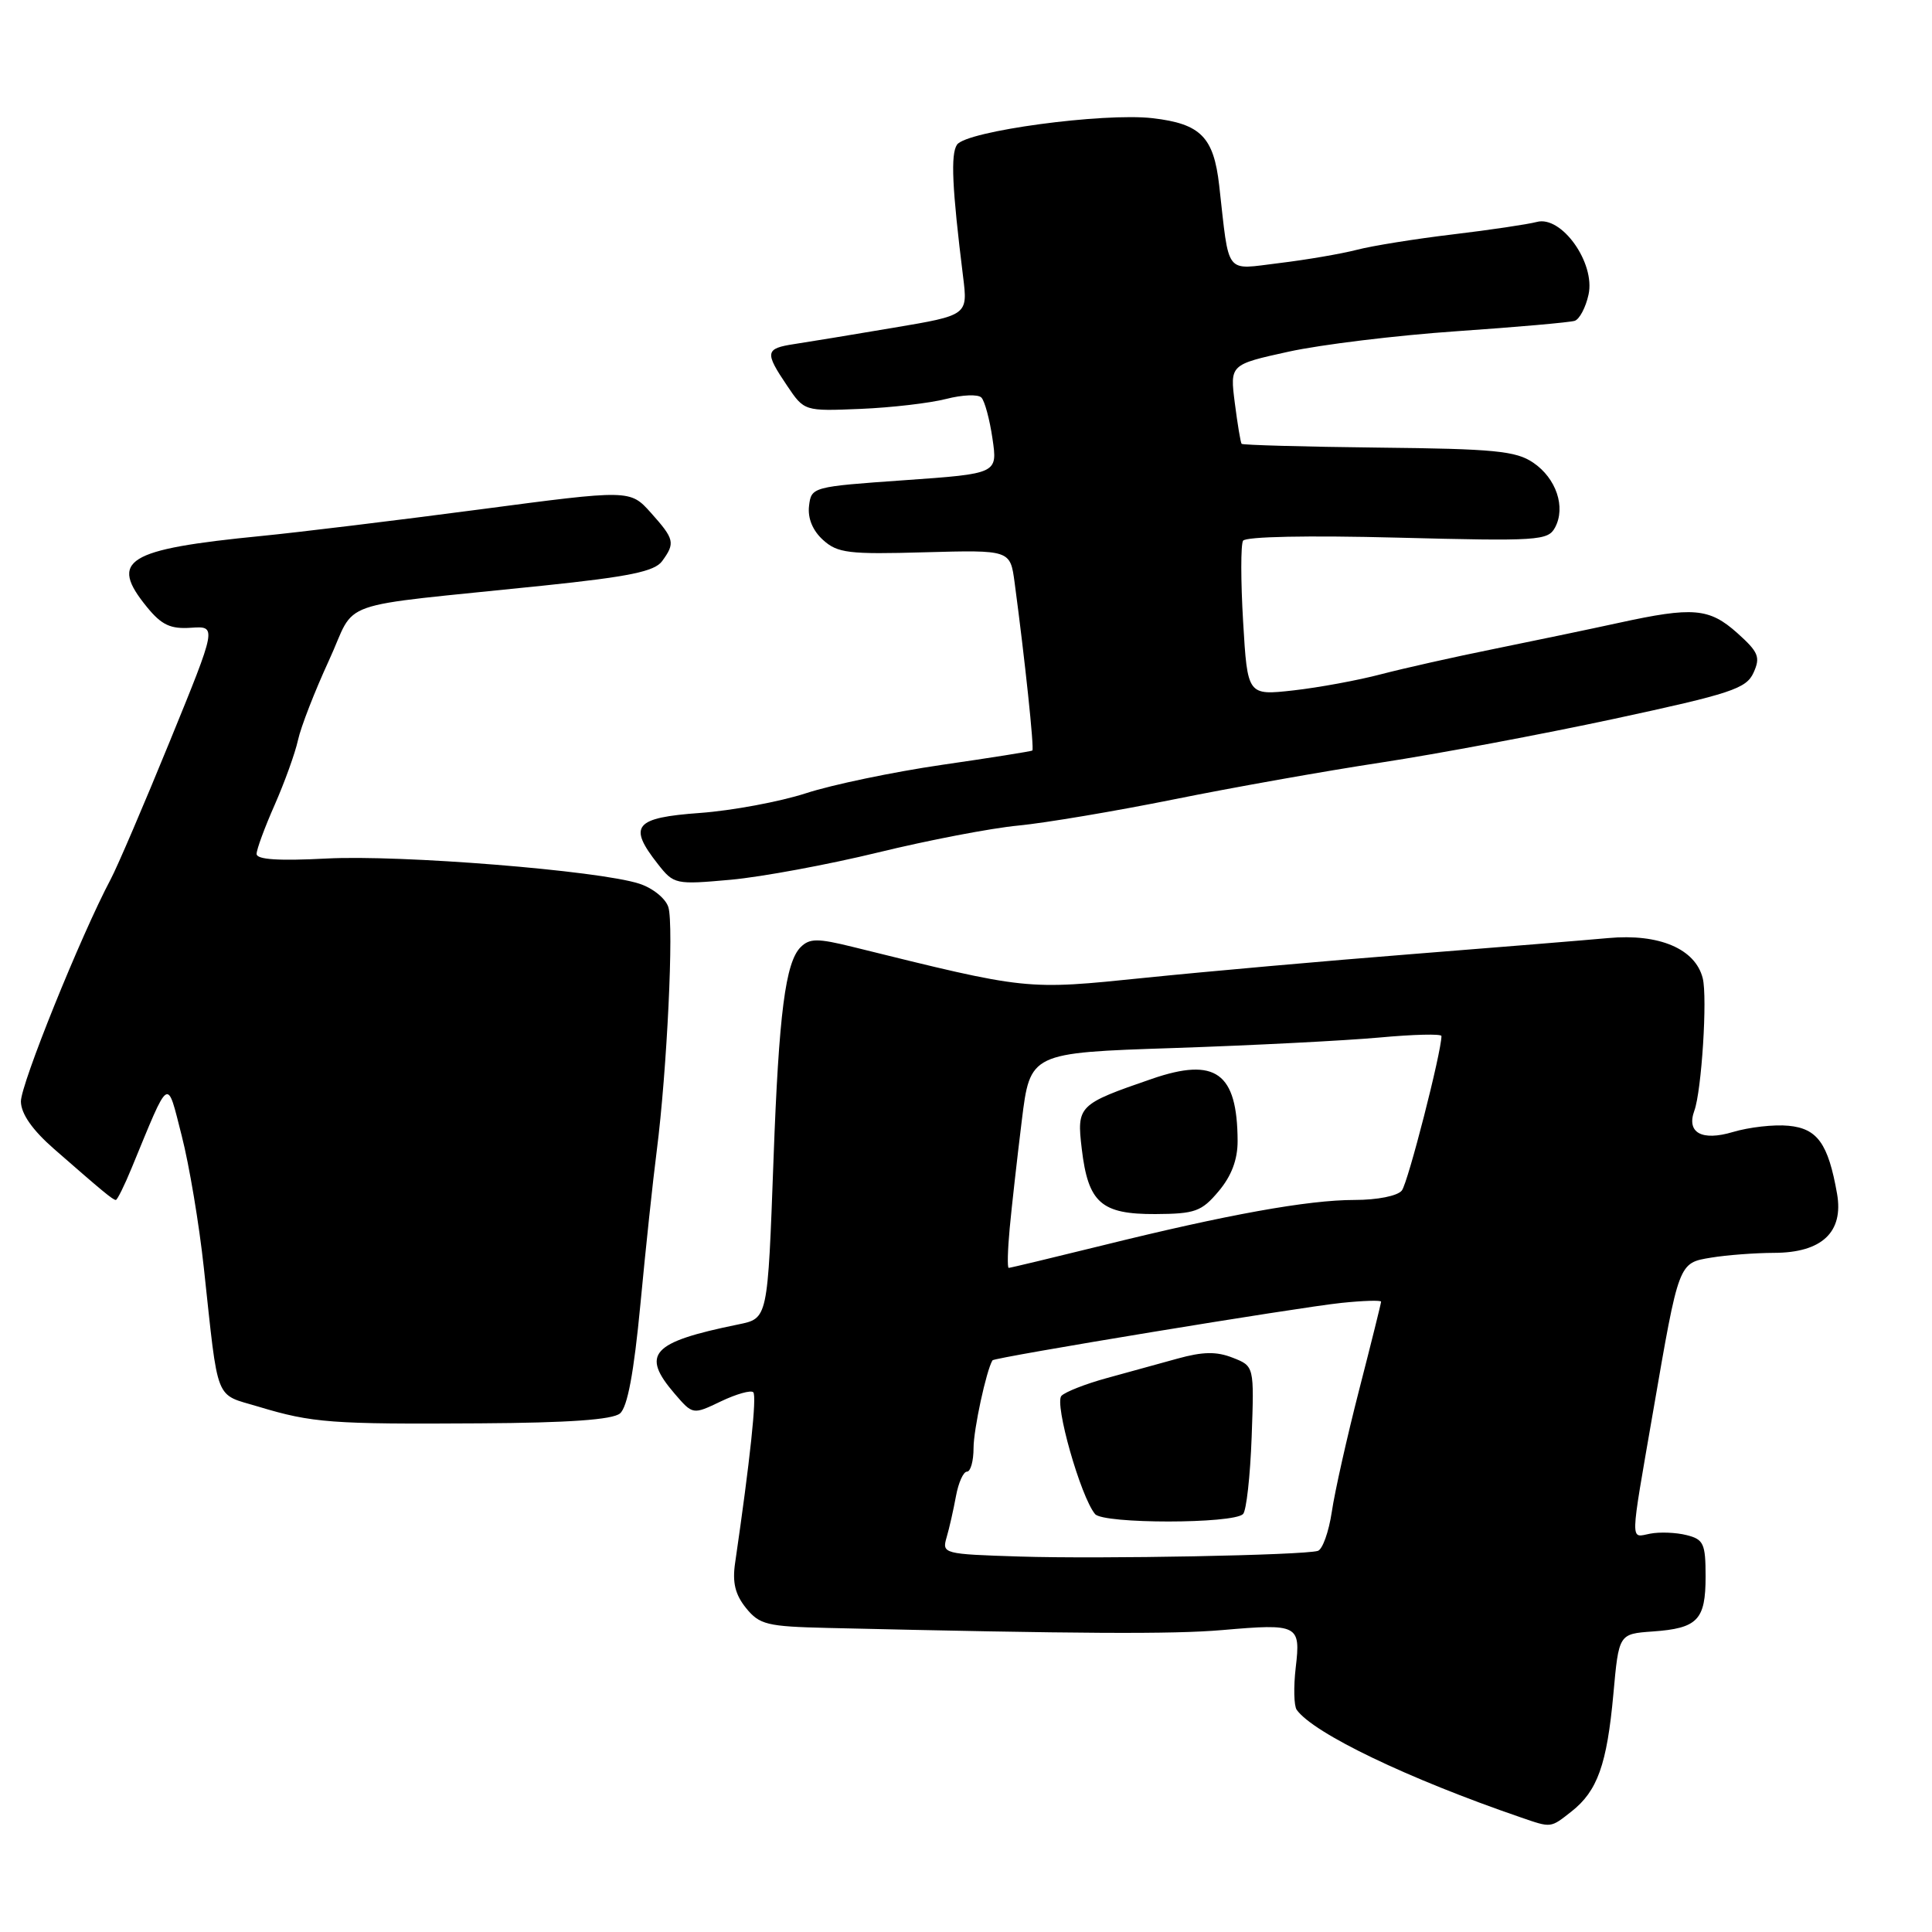 <?xml version="1.0" encoding="UTF-8" standalone="no"?>
<!DOCTYPE svg PUBLIC "-//W3C//DTD SVG 1.1//EN" "http://www.w3.org/Graphics/SVG/1.1/DTD/svg11.dtd" >
<svg xmlns="http://www.w3.org/2000/svg" xmlns:xlink="http://www.w3.org/1999/xlink" version="1.1" viewBox="0 0 256 256">
 <g >
 <path fill="currentColor"
d=" M 208.23 240.03 C 211.67 237.33 212.93 233.79 213.78 224.48 C 214.50 216.50 214.50 216.50 218.98 216.18 C 224.95 215.76 226.00 214.66 226.00 208.90 C 226.00 204.54 225.74 203.97 223.48 203.41 C 222.10 203.06 219.92 202.97 218.65 203.22 C 215.97 203.73 215.94 204.98 219.05 187.00 C 222.48 167.14 222.40 167.36 226.75 166.64 C 228.81 166.30 232.55 166.02 235.06 166.01 C 241.40 166.00 244.31 163.27 243.42 158.18 C 242.25 151.53 240.82 149.53 236.99 149.17 C 235.07 148.98 231.75 149.36 229.61 150.00 C 225.49 151.23 223.44 150.09 224.51 147.17 C 225.47 144.55 226.26 132.16 225.62 129.62 C 224.64 125.72 219.84 123.68 213.09 124.30 C 210.02 124.58 198.28 125.54 187.00 126.43 C 175.72 127.32 159.86 128.73 151.75 129.56 C 135.81 131.19 136.33 131.24 113.00 125.47 C 108.34 124.32 107.29 124.32 106.10 125.49 C 104.08 127.49 103.20 134.28 102.50 153.50 C 101.71 174.96 101.77 174.68 97.75 175.51 C 86.31 177.85 84.88 179.42 89.40 184.68 C 91.80 187.47 91.80 187.47 95.52 185.69 C 97.57 184.71 99.50 184.17 99.81 184.48 C 100.30 184.96 99.39 193.50 97.41 207.07 C 97.02 209.69 97.41 211.28 98.85 213.07 C 100.64 215.28 101.63 215.52 109.66 215.71 C 143.13 216.49 155.37 216.56 161.98 215.99 C 172.03 215.12 172.36 215.29 171.69 220.96 C 171.39 223.52 171.45 226.04 171.82 226.56 C 174.06 229.68 186.55 235.68 201.50 240.81 C 205.60 242.22 205.42 242.24 208.23 240.03 Z  M 82.15 187.29 C 83.14 186.46 83.99 181.94 84.86 172.79 C 85.55 165.48 86.52 156.35 87.02 152.50 C 88.38 141.88 89.31 122.54 88.56 120.20 C 88.20 119.05 86.48 117.66 84.70 117.09 C 79.34 115.35 53.08 113.24 43.25 113.76 C 36.92 114.09 34.00 113.90 34.00 113.15 C 34.00 112.55 35.08 109.62 36.40 106.64 C 37.71 103.66 39.11 99.79 39.49 98.05 C 39.87 96.31 41.71 91.59 43.56 87.57 C 47.43 79.21 43.58 80.56 71.98 77.60 C 83.40 76.41 86.73 75.72 87.73 74.36 C 89.49 71.95 89.38 71.45 86.25 67.95 C 83.49 64.87 83.49 64.87 63.50 67.51 C 52.50 68.96 39.51 70.54 34.63 71.02 C 16.68 72.79 14.39 74.22 19.49 80.46 C 21.42 82.82 22.60 83.37 25.32 83.18 C 28.74 82.95 28.74 82.95 22.50 98.23 C 19.07 106.63 15.55 114.85 14.67 116.50 C 10.71 123.96 2.72 143.74 2.77 145.97 C 2.80 147.60 4.30 149.74 7.16 152.24 C 13.60 157.87 14.96 159.00 15.35 159.00 C 15.54 159.00 16.49 157.09 17.45 154.75 C 22.55 142.39 22.08 142.69 24.08 150.50 C 25.07 154.35 26.39 162.22 27.01 168.00 C 28.98 186.17 28.37 184.62 34.28 186.40 C 41.38 188.54 43.90 188.73 63.60 188.60 C 75.32 188.53 81.15 188.12 82.15 187.29 Z  M 116.37 112.95 C 122.97 111.34 131.33 109.73 134.94 109.39 C 138.55 109.04 147.80 107.48 155.50 105.93 C 163.20 104.37 175.57 102.17 183.00 101.04 C 190.43 99.91 204.32 97.30 213.88 95.25 C 229.39 91.91 231.39 91.25 232.35 89.14 C 233.29 87.07 233.02 86.41 230.20 83.88 C 226.48 80.56 224.34 80.38 214.50 82.53 C 210.65 83.37 203.22 84.92 198.00 85.98 C 192.78 87.03 186.03 88.55 183.00 89.34 C 179.97 90.14 174.76 91.10 171.40 91.48 C 165.30 92.16 165.30 92.16 164.72 82.38 C 164.40 76.99 164.40 72.17 164.71 71.65 C 165.06 71.10 173.31 70.93 185.18 71.24 C 203.82 71.72 205.12 71.64 206.05 69.90 C 207.50 67.20 206.21 63.37 203.15 61.30 C 200.87 59.75 197.99 59.47 182.64 59.31 C 172.81 59.20 164.66 58.97 164.52 58.81 C 164.38 58.64 163.98 56.21 163.62 53.41 C 162.97 48.31 162.97 48.31 170.74 46.60 C 175.01 45.66 185.03 44.44 193.00 43.89 C 200.97 43.34 208.02 42.72 208.66 42.51 C 209.29 42.30 210.12 40.74 210.49 39.03 C 211.41 34.84 206.91 28.52 203.63 29.41 C 202.46 29.72 197.45 30.47 192.50 31.06 C 187.55 31.65 181.81 32.57 179.75 33.11 C 177.69 33.64 173.08 34.43 169.51 34.86 C 162.20 35.74 162.92 36.68 161.55 24.57 C 160.82 18.14 159.09 16.40 152.72 15.66 C 146.19 14.91 128.04 17.36 126.81 19.17 C 125.95 20.43 126.15 24.86 127.61 36.63 C 128.25 41.77 128.25 41.77 118.38 43.43 C 112.94 44.35 107.04 45.32 105.25 45.59 C 101.39 46.18 101.30 46.67 104.29 51.10 C 106.57 54.49 106.57 54.49 114.04 54.18 C 118.14 54.01 123.24 53.41 125.38 52.86 C 127.51 52.31 129.61 52.22 130.04 52.68 C 130.48 53.13 131.14 55.58 131.51 58.13 C 132.19 62.76 132.19 62.76 119.85 63.63 C 107.62 64.49 107.50 64.52 107.20 67.05 C 107.01 68.68 107.69 70.31 109.06 71.55 C 110.98 73.29 112.46 73.47 122.54 73.18 C 133.86 72.87 133.86 72.87 134.44 77.18 C 135.81 87.41 137.06 99.26 136.79 99.45 C 136.63 99.56 131.23 100.42 124.79 101.35 C 118.35 102.29 110.25 103.98 106.79 105.11 C 103.33 106.23 97.01 107.41 92.75 107.72 C 84.06 108.35 83.18 109.42 87.17 114.49 C 89.29 117.19 89.49 117.23 96.84 116.57 C 100.97 116.19 109.76 114.56 116.37 112.95 Z  M 135.14 206.25 C 124.99 205.93 124.80 205.88 125.43 203.71 C 125.79 202.50 126.34 200.04 126.67 198.25 C 127.00 196.46 127.65 195.00 128.13 195.00 C 128.61 195.00 129.00 193.59 129.00 191.87 C 129.00 189.41 130.69 181.60 131.51 180.25 C 131.75 179.86 171.95 173.24 177.75 172.64 C 180.64 172.34 183.00 172.27 183.00 172.48 C 183.00 172.69 181.69 177.96 180.09 184.18 C 178.49 190.41 176.86 197.67 176.47 200.33 C 176.07 202.99 175.24 205.31 174.62 205.50 C 172.67 206.08 145.94 206.59 135.14 206.25 Z  M 164.71 200.62 C 165.15 200.19 165.66 195.60 165.85 190.43 C 166.19 181.02 166.19 181.02 163.35 179.91 C 161.20 179.06 159.39 179.09 156.00 180.03 C 153.53 180.71 149.28 181.89 146.56 182.63 C 143.84 183.38 141.18 184.42 140.65 184.95 C 139.67 185.93 143.18 198.31 145.10 200.62 C 146.19 201.94 163.40 201.93 164.71 200.62 Z  M 133.79 162.75 C 134.06 159.86 134.78 153.45 135.39 148.50 C 136.50 139.50 136.50 139.50 155.50 138.87 C 165.95 138.52 178.21 137.89 182.75 137.48 C 187.29 137.06 191.00 136.97 191.00 137.28 C 191.00 139.41 186.56 156.74 185.75 157.75 C 185.18 158.47 182.50 159.00 179.49 159.00 C 173.32 159.00 162.61 160.93 145.98 165.05 C 139.41 166.67 133.87 168.00 133.66 168.00 C 133.46 168.00 133.52 165.64 133.79 162.75 Z  M 161.48 157.84 C 163.18 155.82 164.00 153.65 163.99 151.17 C 163.95 142.13 161.08 140.05 152.64 142.95 C 142.86 146.32 142.66 146.51 143.34 152.24 C 144.19 159.38 145.91 160.90 153.09 160.87 C 158.36 160.84 159.21 160.54 161.48 157.84 Z "/>
</g>
</svg>